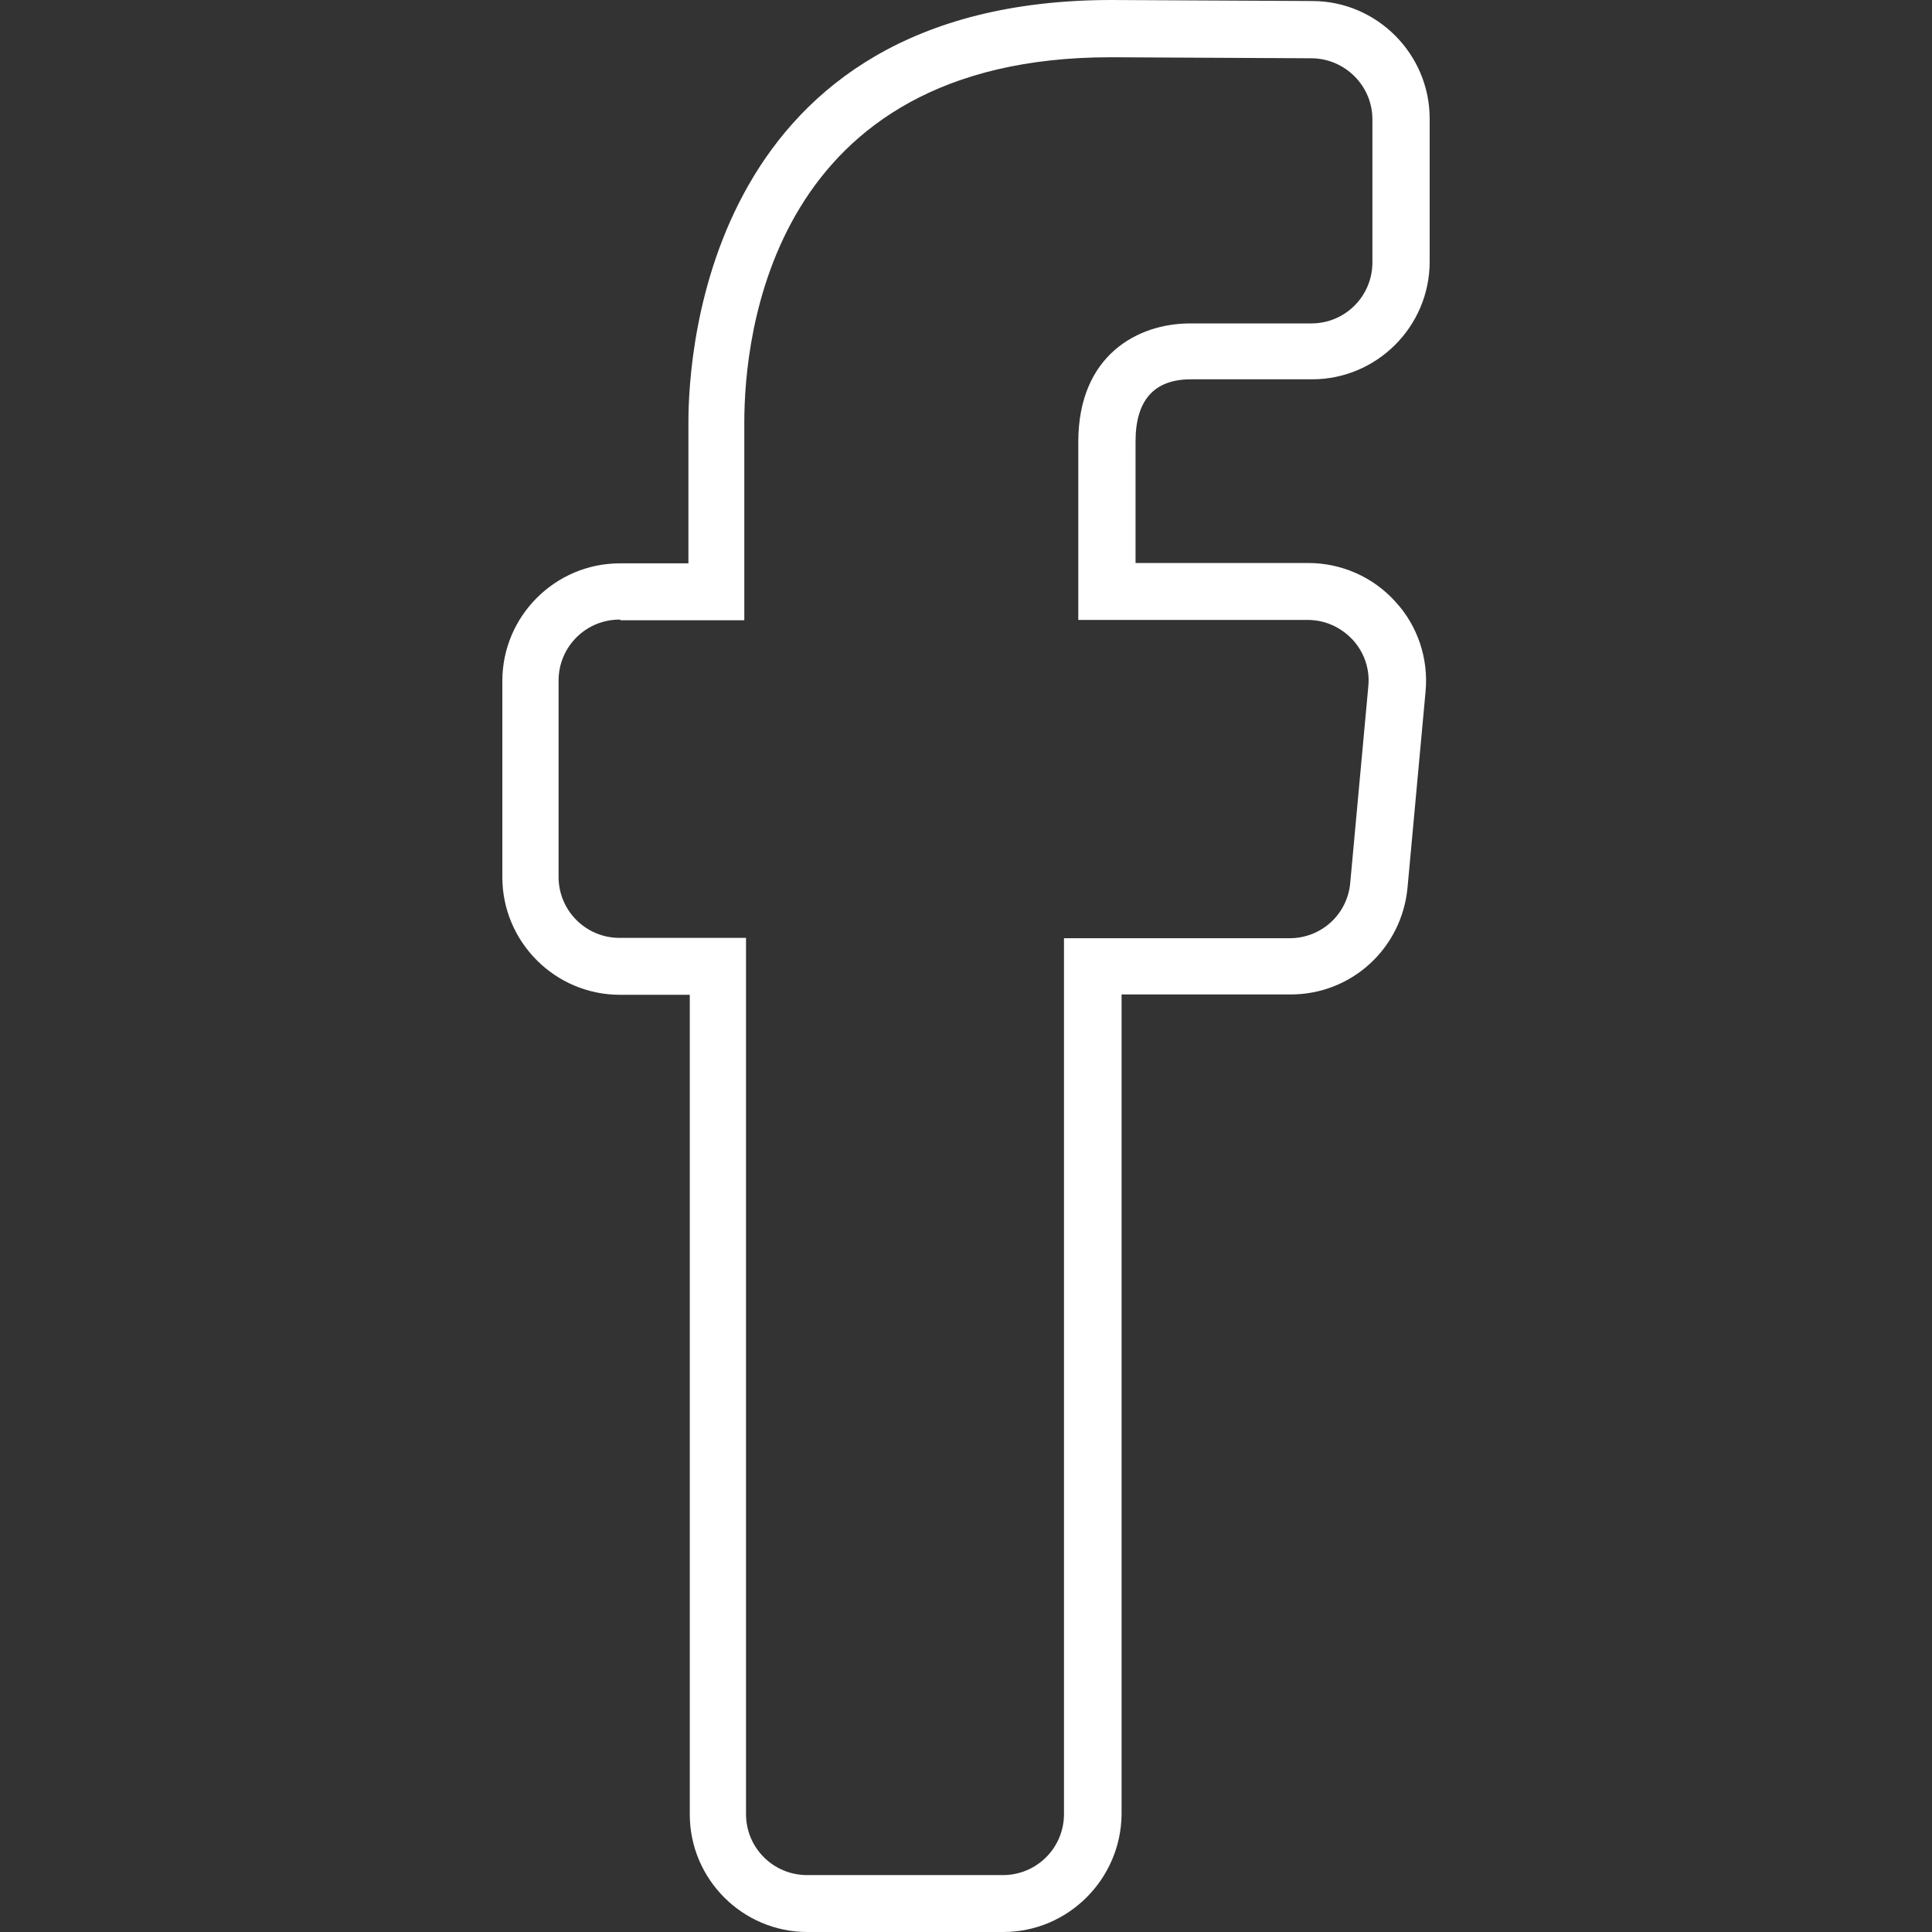 <?xml version="1.0" encoding="utf-8"?>
<!-- Generator: Adobe Illustrator 23.0.2, SVG Export Plug-In . SVG Version: 6.00 Build 0)  -->
<svg version="1.1" id="Layer_1" xmlns="http://www.w3.org/2000/svg" xmlns:xlink="http://www.w3.org/1999/xlink" x="0px" y="0px"
	 viewBox="0 0 56.69 56.69" style="enable-background:new 0 0 56.69 56.69;" xml:space="preserve">
<rect x="0" y="0" width="56.69" height="56.69" fill="#333333" stroke="none"/>
<style type="text/css">
	.st0{fill:#FFFFFF;}
</style>
<g>
	<path class="st0" d="M18.18,18.18c-0.99,0-1.79,0.8-1.79,1.79v5.76c0,0.99,0.8,1.79,1.79,1.79h3.71v25.71
		c0,0.99,0.8,1.79,1.79,1.79h5.75c0.99,0,1.79-0.8,1.79-1.79V27.53h6.62c0.93,0,1.7-0.7,1.78-1.63l0.53-5.76
		c0.05-0.51-0.12-1-0.46-1.37c-0.35-0.37-0.81-0.58-1.33-0.58h-6.72v-5.22c0-2.57,1.77-3.48,3.28-3.48h3.56
		c0.99,0,1.79-0.8,1.79-1.79V3.5c0-0.98-0.8-1.78-1.78-1.79l-5.9-0.03c-9.98,0-10.75,8.2-10.75,10.71v5.81h-3.64V18.18z
		 M29.44,56.69h-5.75c-1.9,0-3.45-1.55-3.45-3.45V29.19h-2.05c-1.9,0-3.45-1.55-3.45-3.45v-5.76c0-1.9,1.55-3.45,3.45-3.45h2.01
		v-4.15C20.2,10.31,20.79,0,32.62,0l5.9,0.03c1.89,0.01,3.43,1.56,3.43,3.45v4.2c0,1.9-1.55,3.45-3.45,3.45h-3.56
		c-1.07,0-1.62,0.61-1.62,1.82v3.57h5.07c0.97,0,1.9,0.41,2.55,1.13c0.66,0.71,0.98,1.68,0.89,2.64l-0.53,5.76
		c-0.17,1.78-1.64,3.13-3.43,3.13h-4.96v24.06C32.89,55.14,31.34,56.69,29.44,56.69z"/>
</g>
</svg>

